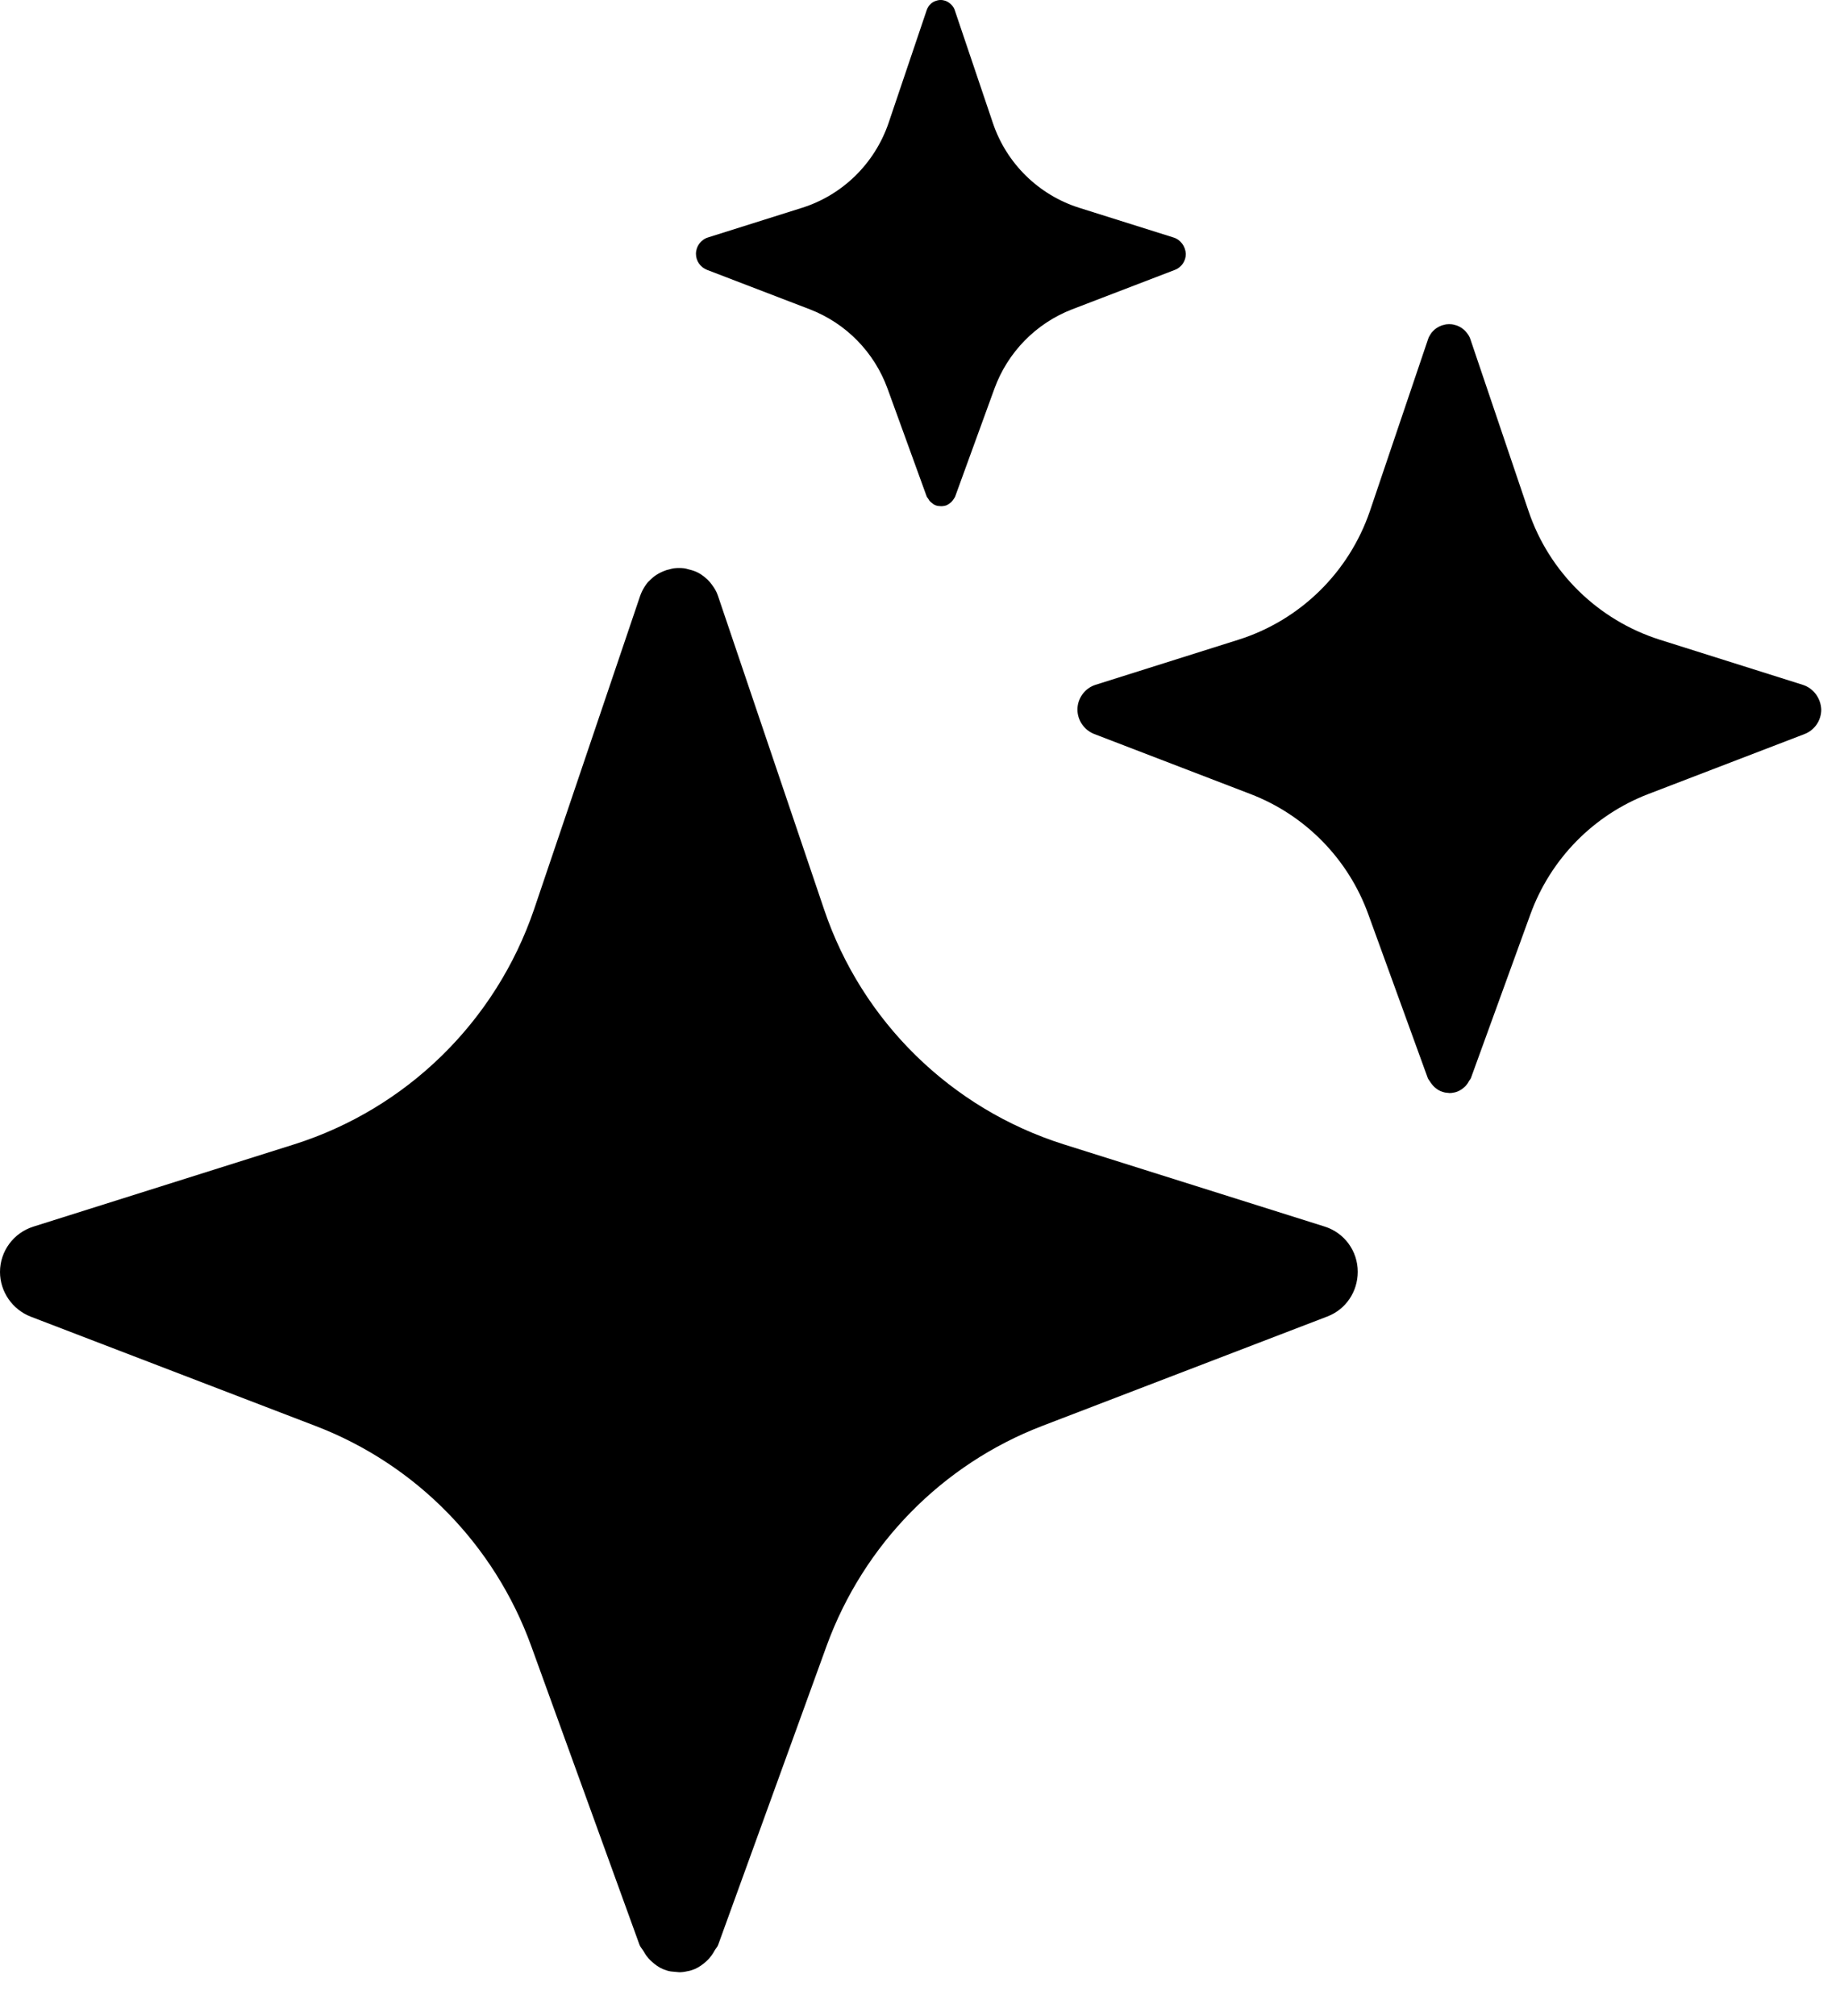 <svg width="21" height="23" viewBox="0 0 21 23" fill="none" xmlns="http://www.w3.org/2000/svg">
<path d="M13.392 2.709L12.318 2.371C11.855 2.225 11.487 1.865 11.332 1.404L10.896 0.114C10.891 0.097 10.881 0.082 10.87 0.067C10.864 0.061 10.859 0.054 10.852 0.048C10.836 0.033 10.817 0.02 10.797 0.012C10.79 0.009 10.782 0.007 10.774 0.005C10.763 0.001 10.749 0 10.736 0C10.723 0 10.71 0.001 10.697 0.005C10.69 0.007 10.682 0.009 10.675 0.012C10.65 0.021 10.631 0.034 10.615 0.052C10.607 0.059 10.602 0.066 10.597 0.074C10.589 0.087 10.582 0.1 10.577 0.114L10.141 1.404C9.983 1.865 9.617 2.225 9.153 2.371L8.08 2.709C7.999 2.734 7.943 2.811 7.943 2.896C7.943 2.977 7.994 3.05 8.07 3.079L9.243 3.529C9.655 3.688 9.979 4.018 10.13 4.435L10.576 5.663C10.58 5.674 10.588 5.681 10.594 5.69C10.597 5.696 10.601 5.702 10.604 5.707C10.611 5.716 10.618 5.725 10.627 5.731C10.641 5.744 10.656 5.755 10.674 5.763C10.685 5.767 10.695 5.771 10.706 5.772L10.741 5.775C10.752 5.775 10.763 5.774 10.773 5.772C10.784 5.771 10.795 5.767 10.806 5.763C10.822 5.755 10.838 5.744 10.852 5.732C10.86 5.725 10.868 5.716 10.875 5.707C10.88 5.701 10.883 5.694 10.888 5.688C10.893 5.68 10.899 5.673 10.902 5.663L11.349 4.435C11.5 4.019 11.824 3.688 12.236 3.529L13.409 3.079C13.485 3.05 13.534 2.977 13.534 2.896C13.529 2.811 13.475 2.734 13.392 2.709Z" fill="black"/>
<path d="M20.573 7.812L18.943 7.298C18.24 7.075 17.681 6.53 17.445 5.83L16.782 3.871C16.774 3.845 16.76 3.822 16.744 3.801C16.736 3.791 16.727 3.78 16.718 3.771C16.693 3.748 16.665 3.728 16.633 3.716C16.623 3.712 16.61 3.708 16.599 3.706C16.58 3.7 16.56 3.698 16.54 3.698C16.519 3.698 16.5 3.7 16.481 3.706C16.469 3.708 16.457 3.712 16.447 3.716C16.411 3.73 16.381 3.75 16.356 3.776C16.345 3.786 16.336 3.799 16.328 3.811C16.316 3.829 16.305 3.849 16.298 3.871L15.635 5.83C15.396 6.529 14.84 7.075 14.135 7.298L12.505 7.812C12.382 7.85 12.297 7.966 12.297 8.095C12.297 8.218 12.374 8.329 12.489 8.374L14.27 9.058C14.897 9.298 15.389 9.8 15.617 10.432L16.295 12.298C16.301 12.313 16.312 12.325 16.321 12.339C16.326 12.348 16.331 12.356 16.338 12.364C16.349 12.378 16.359 12.391 16.372 12.402C16.393 12.421 16.417 12.438 16.443 12.449C16.46 12.455 16.476 12.461 16.492 12.464L16.545 12.47C16.561 12.47 16.577 12.468 16.594 12.464C16.61 12.462 16.626 12.456 16.642 12.449C16.668 12.438 16.691 12.422 16.712 12.403C16.726 12.392 16.736 12.379 16.747 12.364C16.754 12.354 16.76 12.345 16.765 12.334C16.772 12.321 16.783 12.312 16.788 12.298L17.466 10.432C17.696 9.799 18.187 9.298 18.814 9.058L20.596 8.374C20.711 8.329 20.786 8.219 20.786 8.095C20.781 7.966 20.698 7.851 20.573 7.812Z" fill="black"/>
<path d="M7.856 6.495C7.823 6.483 7.786 6.48 7.749 6.48C7.712 6.48 7.675 6.484 7.642 6.495C7.619 6.499 7.598 6.506 7.579 6.514C7.513 6.54 7.457 6.577 7.413 6.624C7.391 6.642 7.376 6.665 7.361 6.687C7.339 6.721 7.32 6.758 7.306 6.798L6.095 10.375C5.659 11.652 4.643 12.649 3.355 13.056L0.38 13.994C0.155 14.065 0 14.274 0 14.511C0 14.735 0.141 14.94 0.351 15.021L3.604 16.269C4.748 16.708 5.645 17.624 6.063 18.779L7.299 22.188C7.31 22.216 7.331 22.236 7.347 22.263C7.356 22.279 7.365 22.295 7.376 22.31C7.396 22.335 7.414 22.358 7.439 22.379C7.478 22.414 7.52 22.445 7.568 22.465C7.598 22.477 7.628 22.487 7.657 22.491L7.753 22.5C7.782 22.5 7.813 22.496 7.842 22.489C7.871 22.485 7.901 22.475 7.931 22.463C7.978 22.442 8.02 22.412 8.058 22.378C8.082 22.357 8.103 22.333 8.122 22.307C8.135 22.289 8.146 22.271 8.156 22.252C8.169 22.229 8.189 22.211 8.197 22.186L9.434 18.777C9.855 17.622 10.752 16.706 11.896 16.267L15.149 15.019C15.361 14.938 15.496 14.735 15.496 14.509C15.496 14.273 15.345 14.063 15.115 13.992L12.14 13.055C10.855 12.649 9.836 11.652 9.405 10.374L8.194 6.797C8.179 6.749 8.153 6.708 8.123 6.668C8.109 6.649 8.094 6.631 8.075 6.612C8.031 6.571 7.98 6.534 7.92 6.513C7.901 6.507 7.878 6.499 7.857 6.495L7.856 6.495Z" fill="black"/>
</svg>
